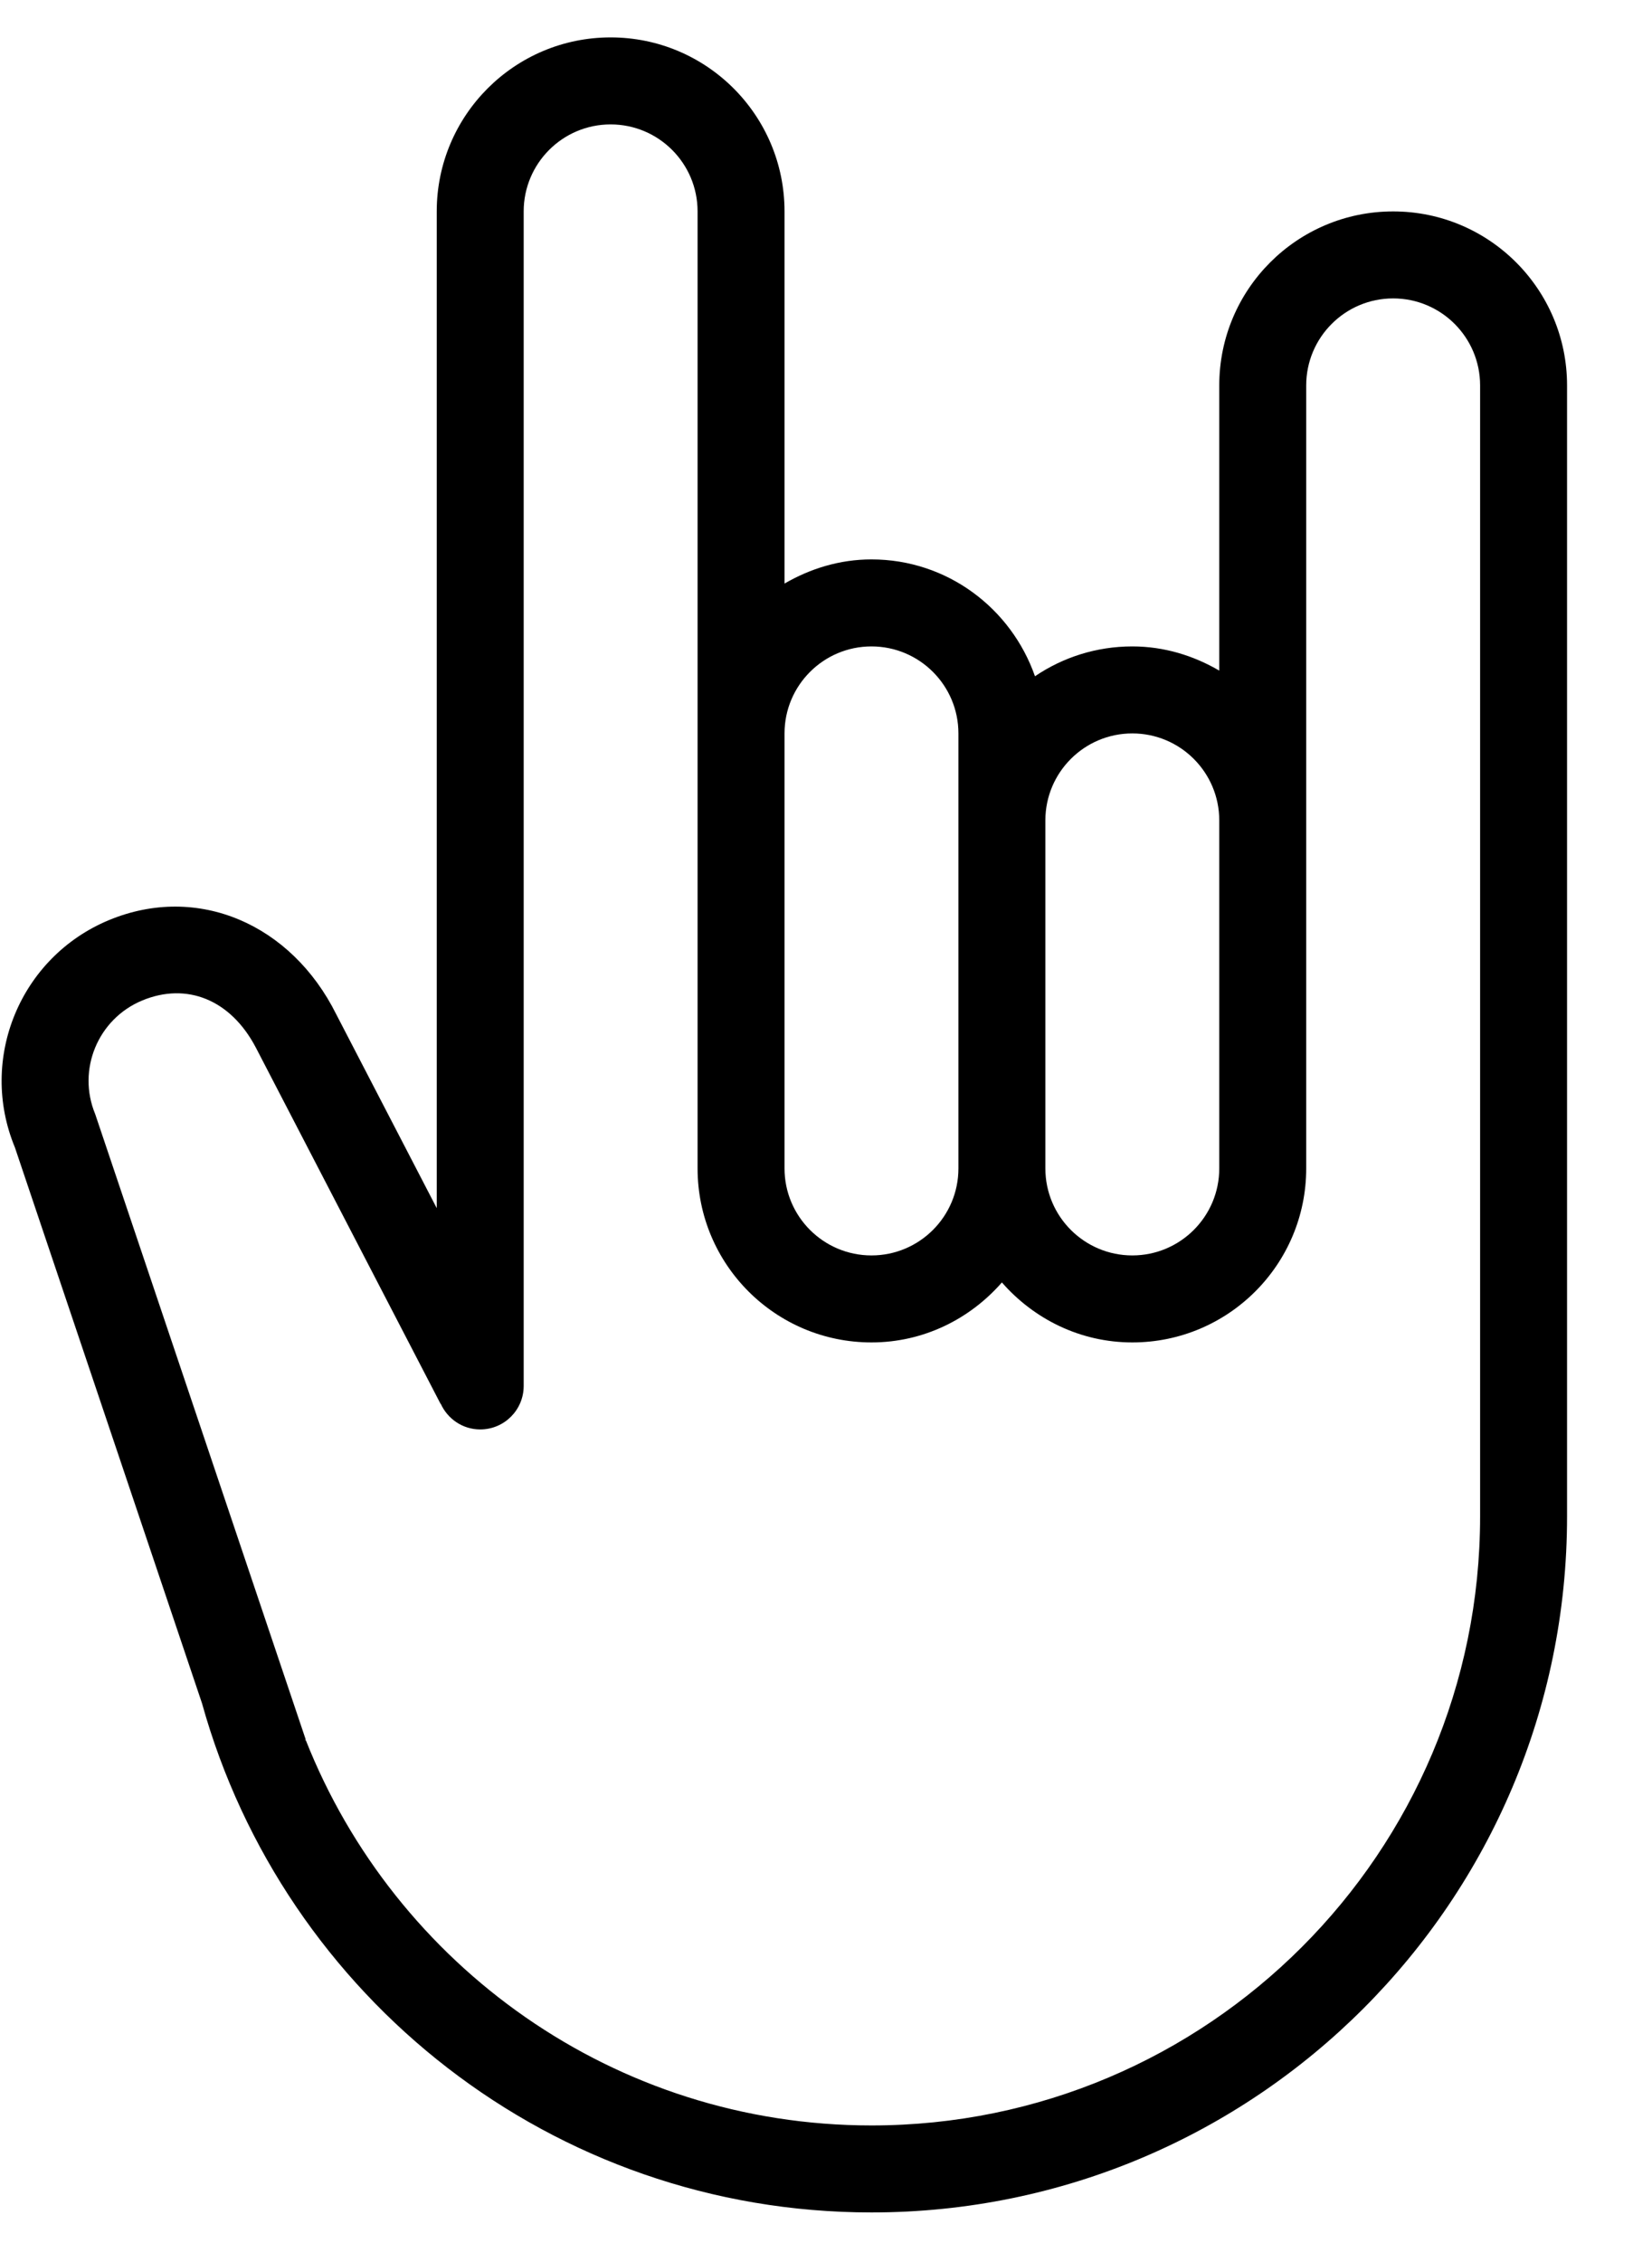 <?xml version="1.0" encoding="UTF-8" standalone="no"?>
<svg width="38px" height="52px" viewBox="0 0 38 52" version="1.1" xmlns="http://www.w3.org/2000/svg" xmlns:xlink="http://www.w3.org/1999/xlink" xmlns:sketch="http://www.bohemiancoding.com/sketch/ns">
    <!-- Generator: Sketch 3.0.4 (8053) - http://www.bohemiancoding.com/sketch -->
    <title>1116-slayer-hand@2x</title>
    <desc>Created with Sketch.</desc>
    <defs></defs>
    <g id="Page-1" stroke="none" stroke-width="1" fill="none" fill-rule="evenodd" sketch:type="MSPage">
        <g id="Glyphish-8-Icons" sketch:type="MSArtboardGroup" transform="translate(-510, -118)" fill="#000000">
            <g id="1116-slayer-hand@2x" sketch:type="MSLayerGroup" transform="translate(510.037, 118.86)">
                <g id="_x31_116-slayer-hand_x40_2x.png" sketch:type="MSShapeGroup">
                    <path d="M32.009,4 C29.8,4 28.009,5.791 28.009,8 L28.009,14.556 C27.419,14.212 26.741,14 26.009,14 C25.179,14 24.409,14.253 23.77,14.686 C23.224,13.126 21.755,12 20.009,12 C19.277,12 18.6,12.212 18.009,12.555 L18.009,4 C18.009,1.791 16.218,0 14.009,0 C11.8,0 10.009,1.791 10.009,4 L10.009,21.528 L10.009,24.211 L10.009,26.913 L7.697,22.456 C6.665,20.384 4.512,19.446 2.471,20.291 C0.43,21.137 -0.54,23.477 0.306,25.518 L4.61,38.297 C6.489,45.044 12.663,50 20.009,50 C28.846,50 36.009,42.837 36.009,34 L36.009,8 C36.009,5.791 34.218,4 32.009,4 L32.009,4 Z M24.009,18 C24.009,16.896 24.905,16 26.009,16 C27.113,16 28.009,16.896 28.009,18 L28.009,26 C28.009,27.104 27.113,28 26.009,28 C24.905,28 24.009,27.104 24.009,26 L24.009,18 L24.009,18 Z M18.009,16 C18.009,14.896 18.905,14 20.009,14 C21.113,14 22.009,14.896 22.009,16 L22.009,26 C22.009,27.104 21.113,28 20.009,28 C18.905,28 18.009,27.104 18.009,26 L18.009,16 L18.009,16 Z M34.009,34 C34.009,41.732 27.741,48 20.009,48 C14.093,48 9.045,44.325 6.995,39.138 L6.975,39.14 L6.974,39.137 L6.995,39.128 L2.153,24.752 C1.73,23.731 2.215,22.562 3.235,22.139 C4.256,21.716 5.268,22.116 5.848,23.222 L10.096,31.41 L10.1,31.408 C10.257,31.756 10.603,32 11.009,32 C11.562,32 12.009,31.553 12.009,31 L12.009,4 C12.009,2.896 12.905,2 14.009,2 C15.113,2 16.009,2.896 16.009,4 L16.009,26 C16.009,28.209 17.8,30 20.009,30 C21.21,30 22.276,29.459 23.009,28.621 C23.742,29.459 24.808,30 26.009,30 C28.218,30 30.009,28.209 30.009,26 L30.009,8 C30.009,6.896 30.905,6 32.009,6 C33.113,6 34.009,6.896 34.009,8 L34.009,34 L34.009,34 Z" id="Shape"></path>
                </g>
            </g>
        </g>
    </g>
</svg>